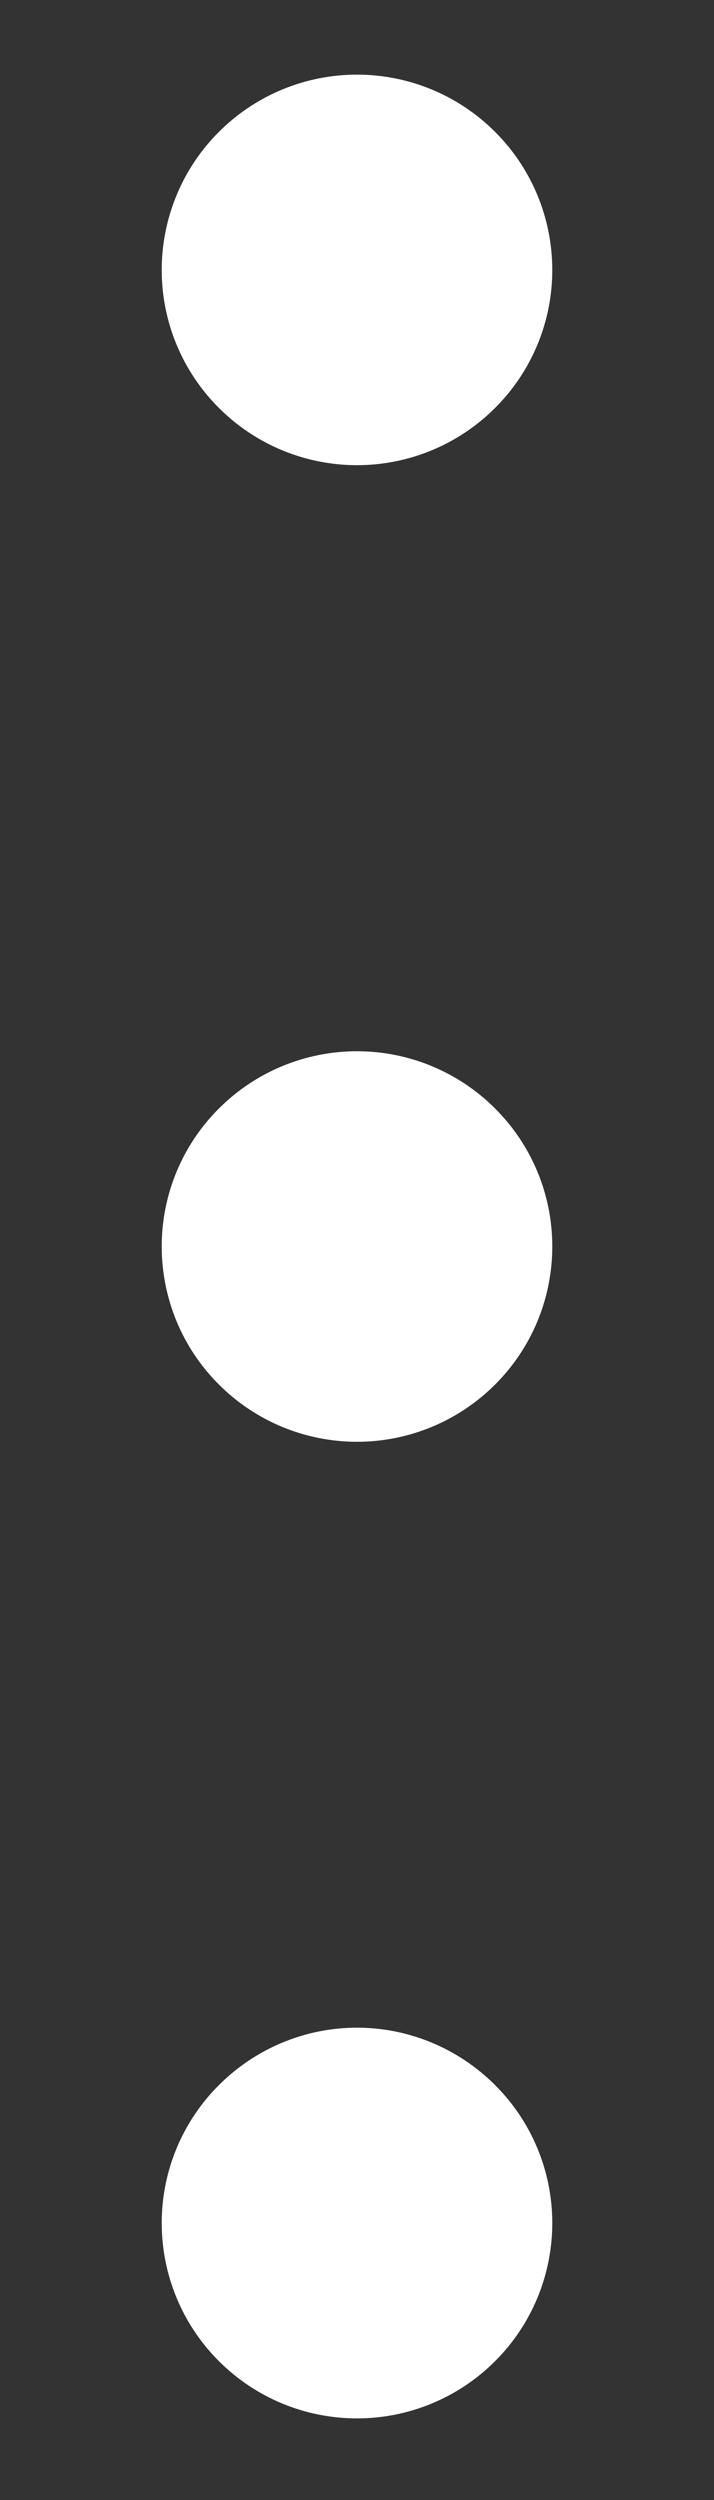 <svg width="4" height="14" viewBox="0 0 4 14" fill="none" xmlns="http://www.w3.org/2000/svg">
<rect x="0" y="0" width="4" height="14" fill="#333333" stroke="none"/>
<path d="M0.906 1.512C0.906 1.802 1.021 2.08 1.227 2.285C1.432 2.49 1.71 2.605 2 2.605C2.29 2.605 2.568 2.49 2.773 2.285C2.979 2.08 3.094 1.802 3.094 1.512C3.094 1.222 2.979 0.943 2.773 0.738C2.568 0.533 2.29 0.418 2 0.418C1.71 0.418 1.432 0.533 1.227 0.738C1.021 0.943 0.906 1.222 0.906 1.512ZM0.906 6.98C0.906 7.271 1.021 7.549 1.227 7.754C1.432 7.959 1.71 8.074 2 8.074C2.29 8.074 2.568 7.959 2.773 7.754C2.979 7.549 3.094 7.271 3.094 6.98C3.094 6.69 2.979 6.412 2.773 6.207C2.568 6.002 2.29 5.887 2 5.887C1.71 5.887 1.432 6.002 1.227 6.207C1.021 6.412 0.906 6.69 0.906 6.98ZM0.906 12.449C0.906 12.739 1.021 13.018 1.227 13.223C1.432 13.428 1.71 13.543 2 13.543C2.29 13.543 2.568 13.428 2.773 13.223C2.979 13.018 3.094 12.739 3.094 12.449C3.094 12.159 2.979 11.881 2.773 11.676C2.568 11.471 2.29 11.355 2 11.355C1.71 11.355 1.432 11.471 1.227 11.676C1.021 11.881 0.906 12.159 0.906 12.449Z" fill="white"/>
</svg>
